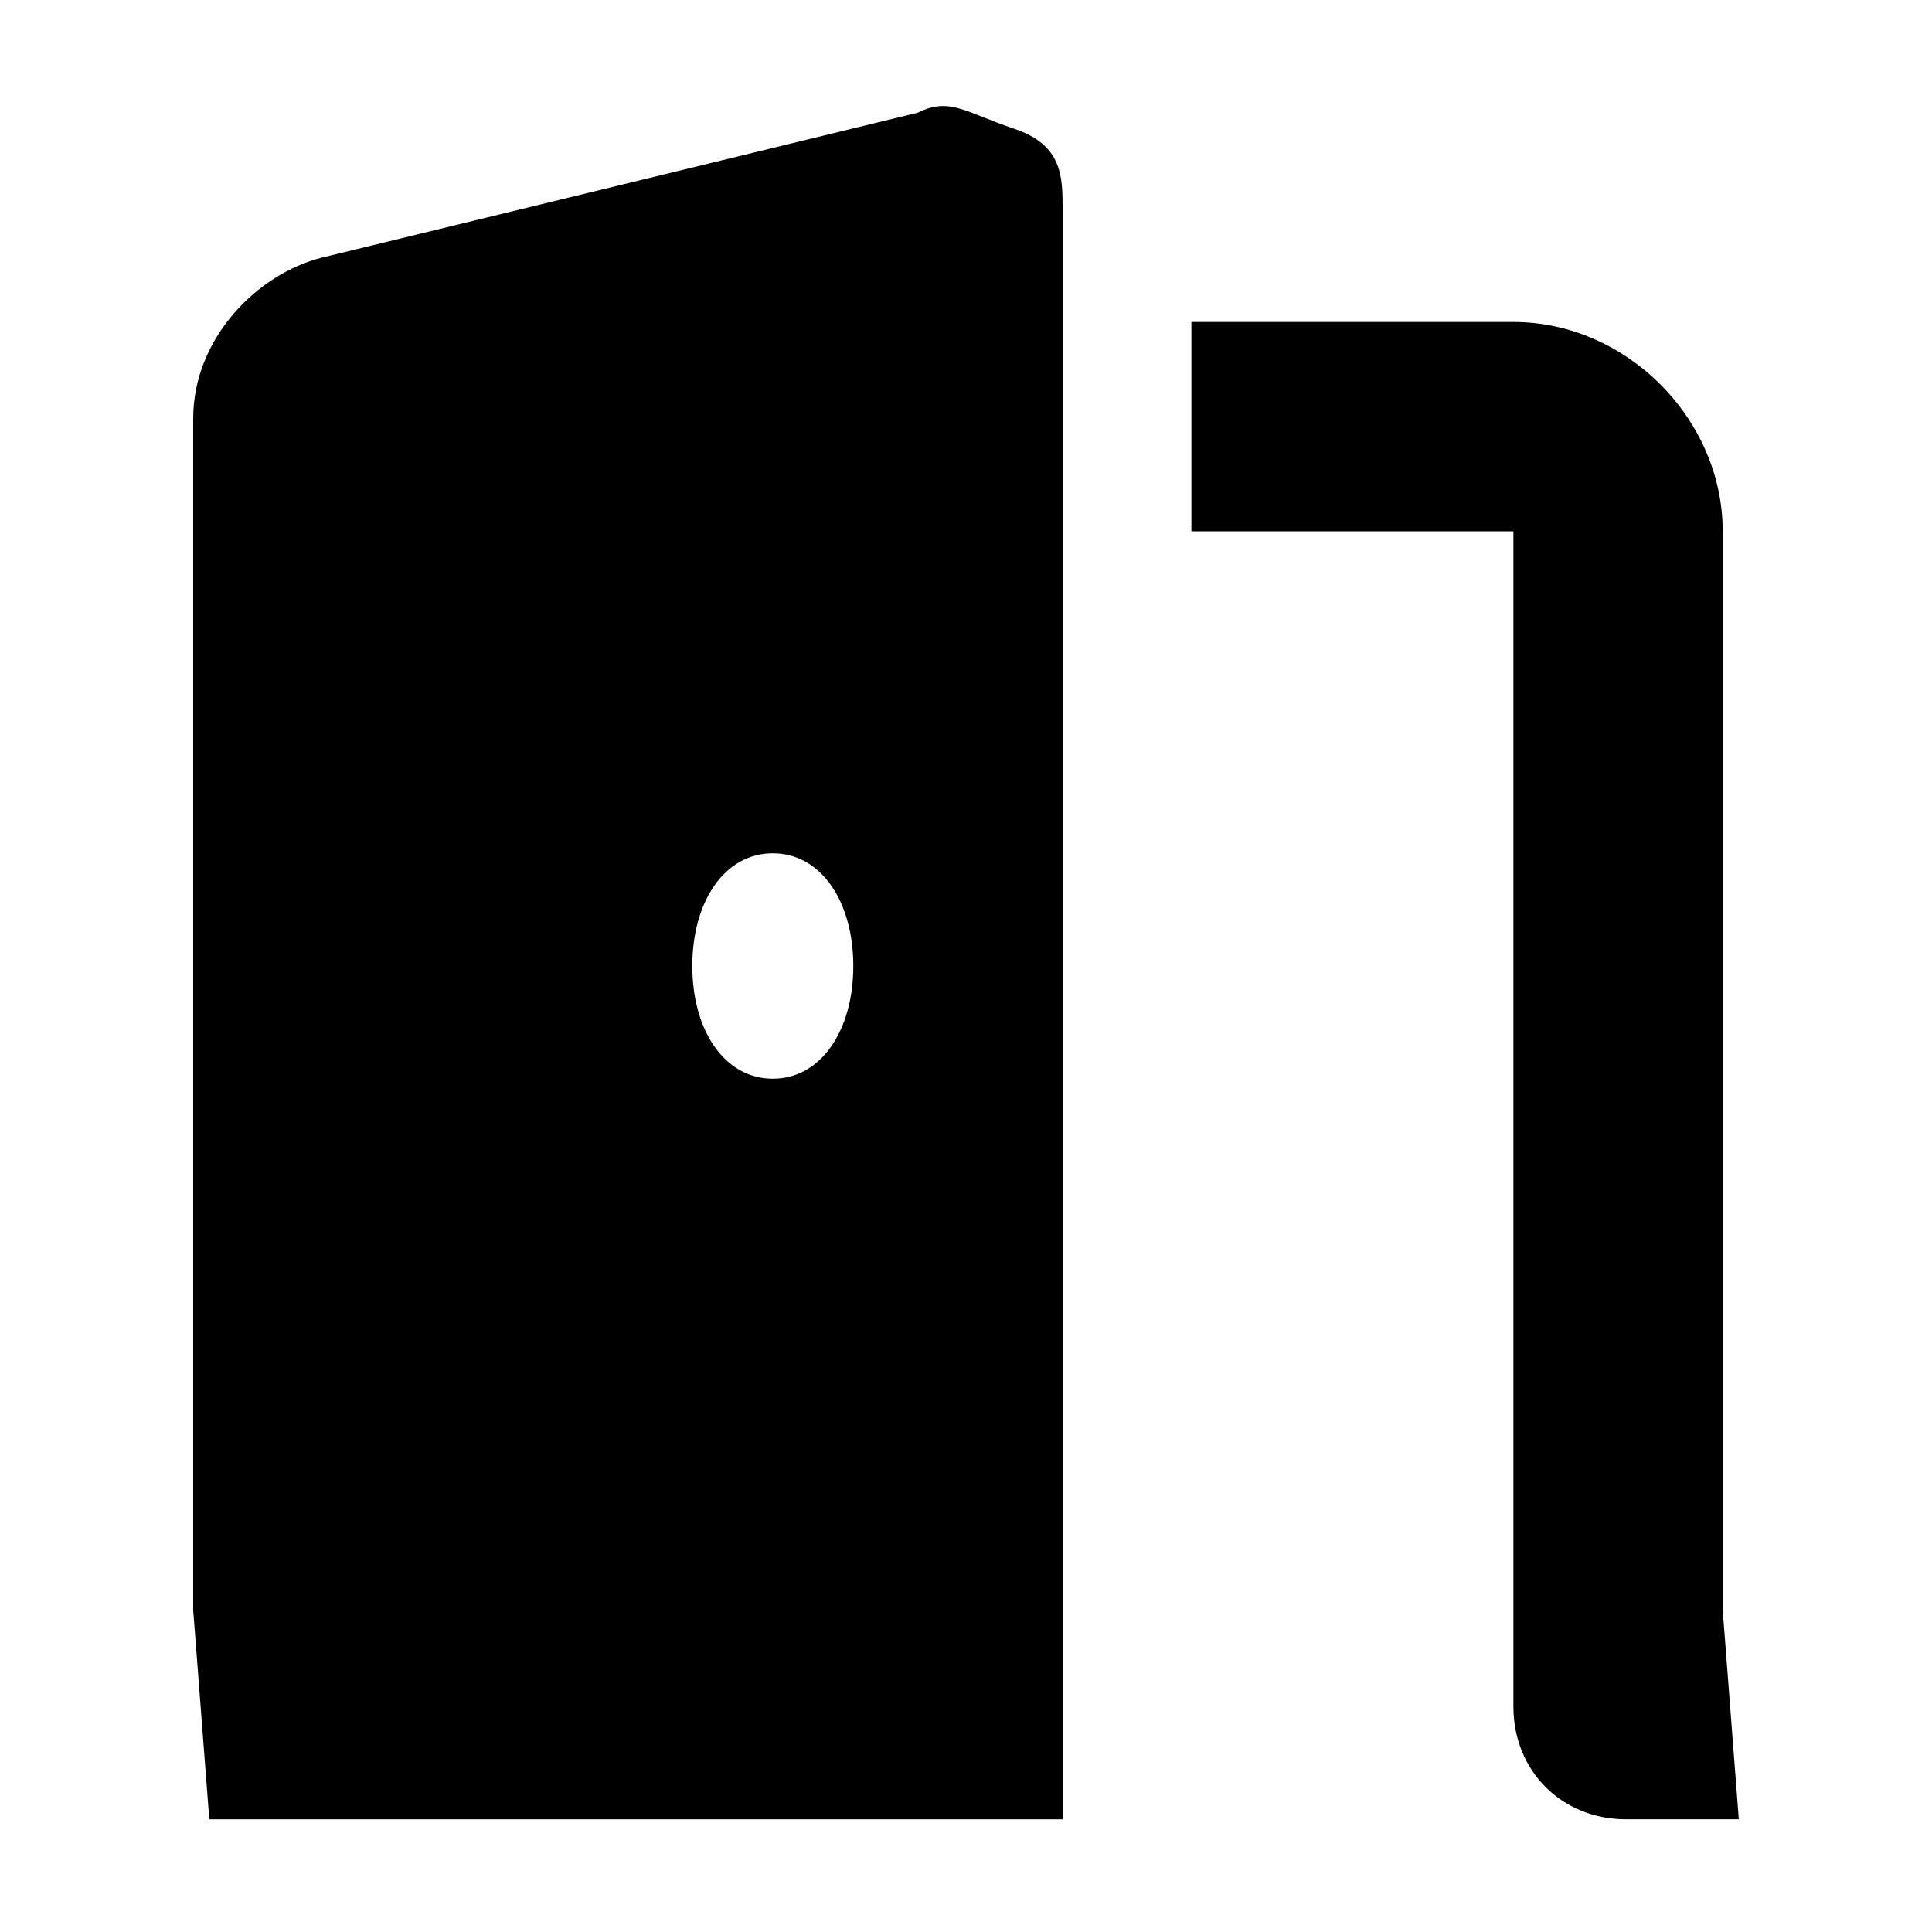 <?xml version="1.0" encoding="UTF-8"?>
<svg xmlns="http://www.w3.org/2000/svg" version="1.1" viewBox="0 0 12 12">
  <!-- Generator: Adobe Illustrator 28.7.1, SVG Export Plug-In . SVG Version: 1.2.0 Build 142)  -->
  <g>
    <g id="_레이어_1" data-name="레이어_1">
      <path d="M1.3,11.3h5.3V1.3c0-.2,0-.4-.3-.5s-.4-.2-.6-.1l-3.7.9c-.4.1-.8.5-.8,1v7.4M5.3,6c0,.4-.2.7-.5.7s-.5-.3-.5-.7.2-.7.5-.7.5.3.5.7ZM10.7,10V3.3c0-.7-.6-1.3-1.3-1.3h-2v1.3h2v7.3c0,.4.3.7.7.7h.7"/>
    </g>
  </g>
</svg>